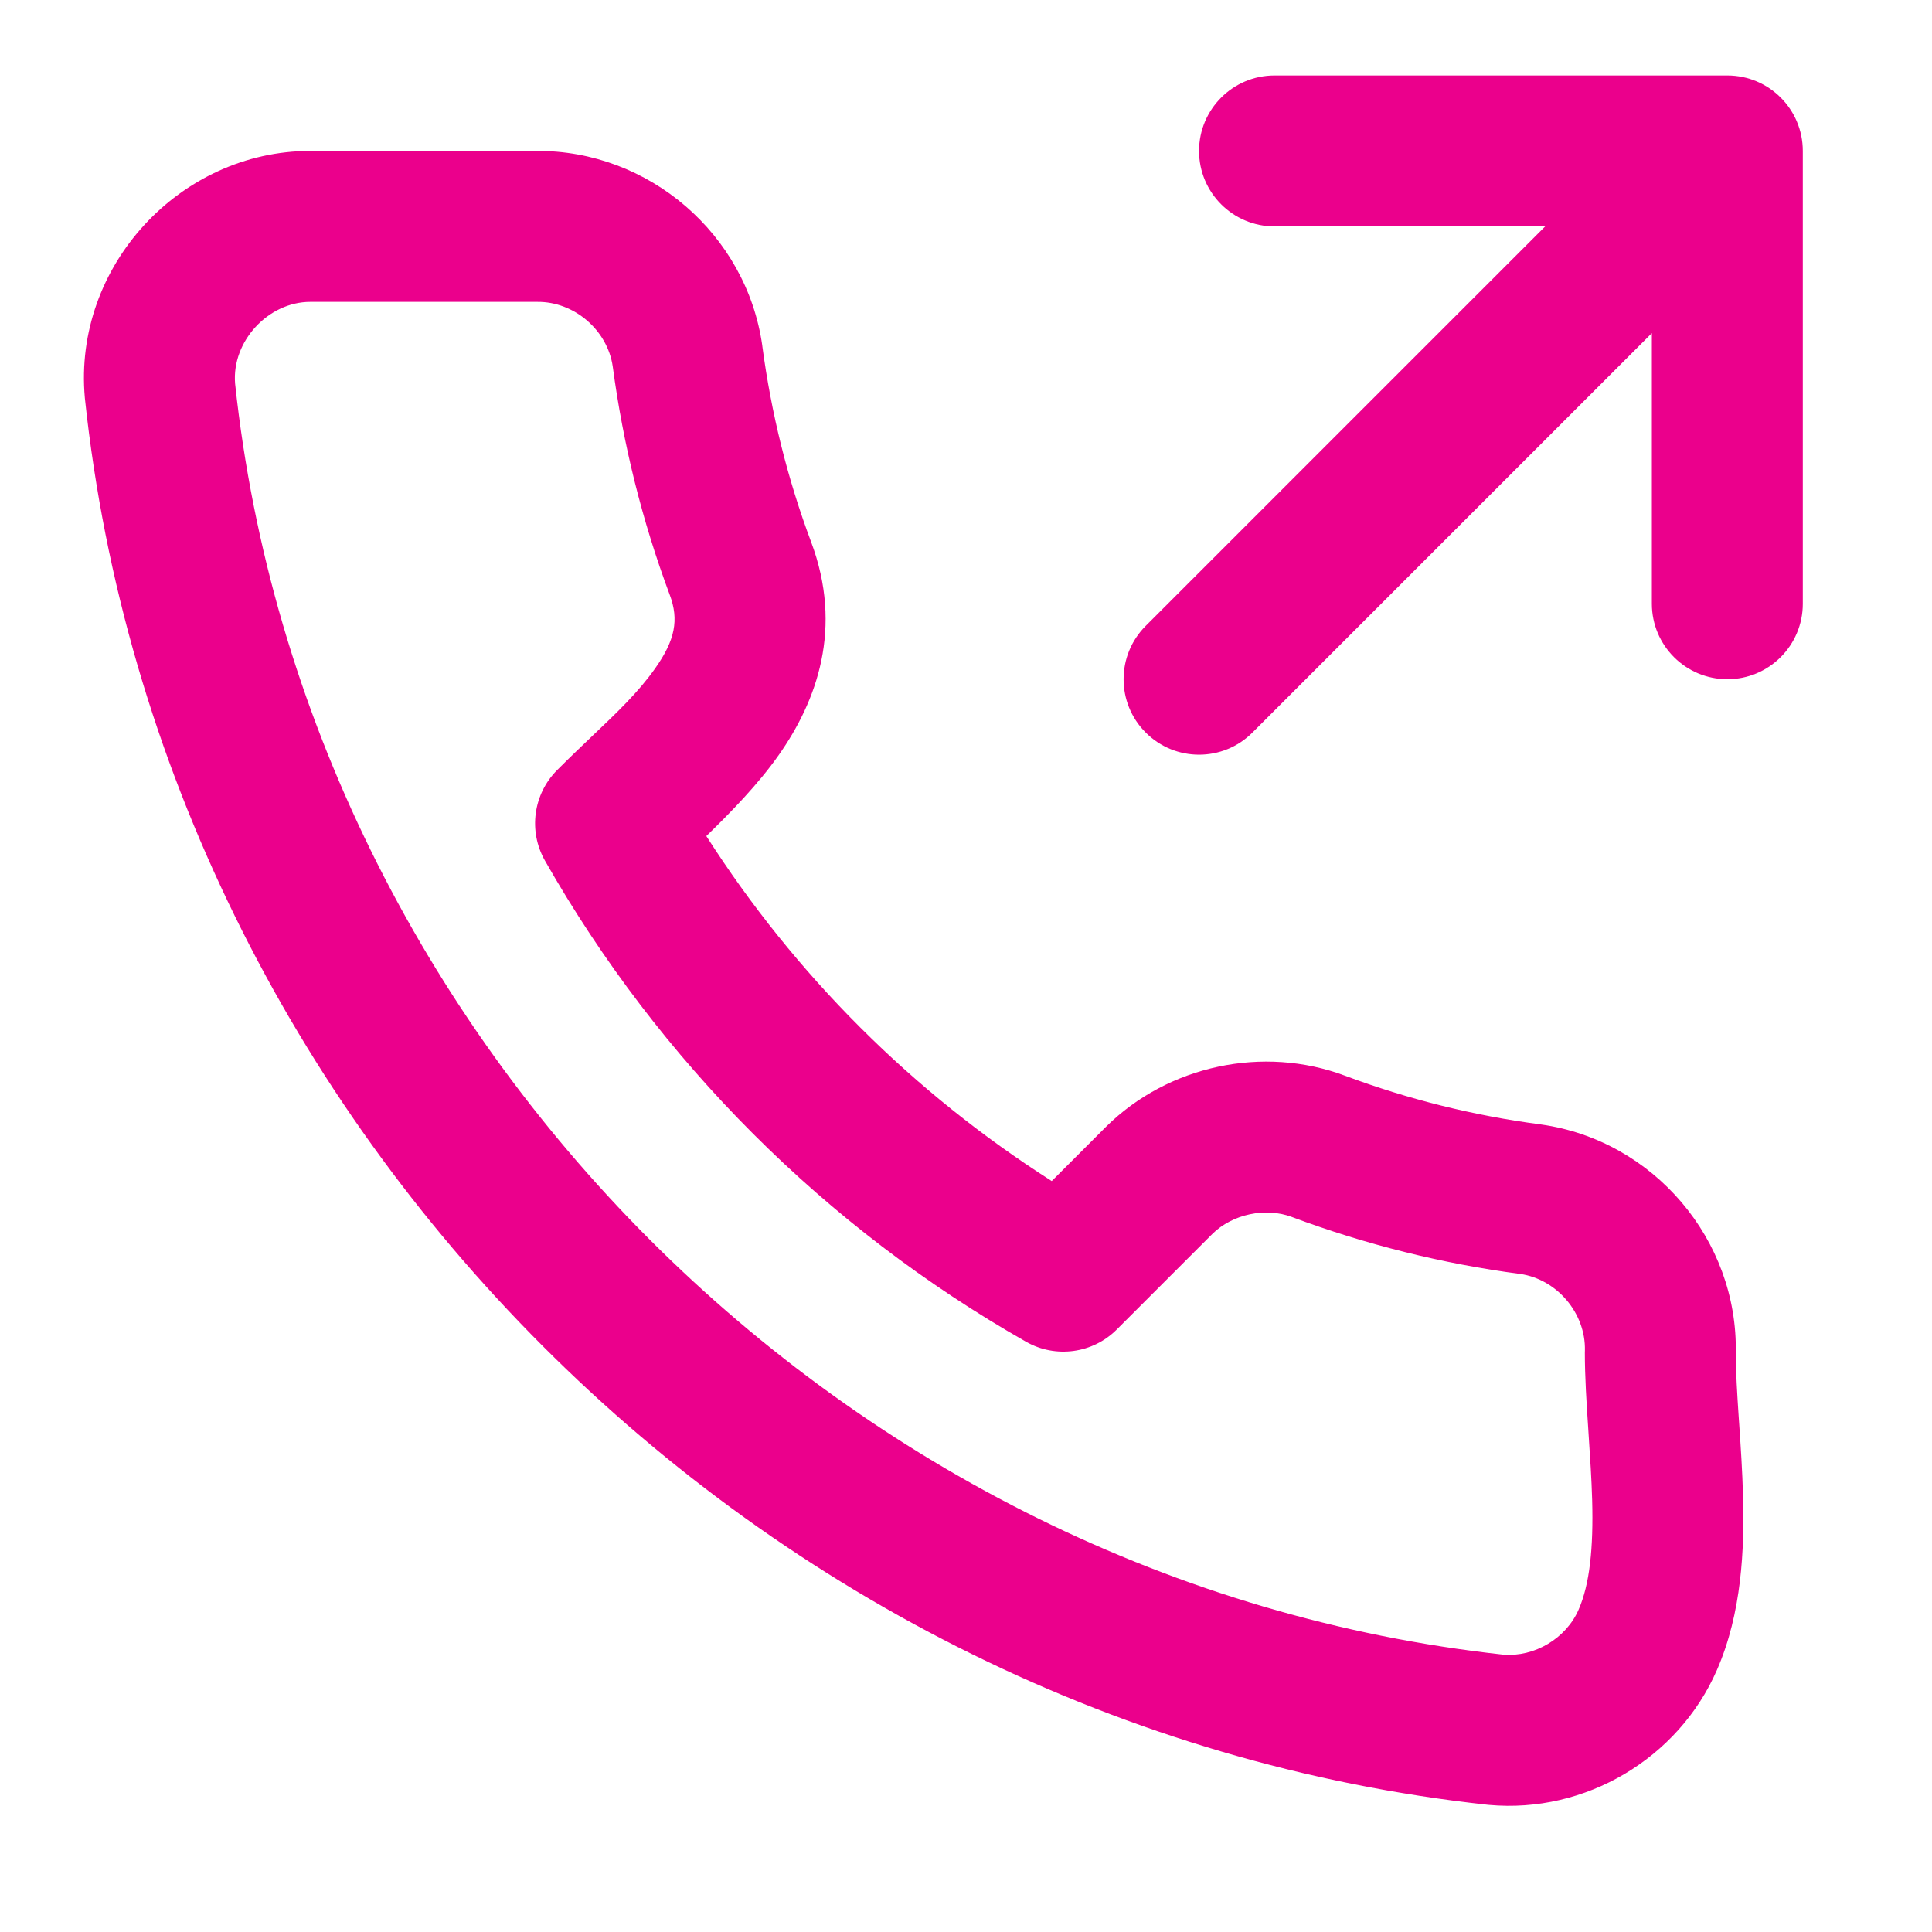 <svg width="32" height="32" viewBox="0 0 32 32" fill="none" xmlns="http://www.w3.org/2000/svg">
<path fill-rule="evenodd" clip-rule="evenodd" d="M21.11 1.25C20.42 1.25 19.86 1.81 19.86 2.5C19.86 3.19 20.42 3.75 21.11 3.75H25.593L18.977 10.366C18.488 10.854 18.488 11.646 18.977 12.134C19.465 12.622 20.256 12.622 20.744 12.134L27.36 5.518V10C27.36 10.69 27.92 11.25 28.61 11.25C29.301 11.25 29.86 10.69 29.86 10V2.5C29.86 1.81 29.301 1.25 28.61 1.25H21.11ZM8.9 5C9.51 4.994 10.062 5.467 10.149 6.071C10.321 7.361 10.636 8.629 11.092 9.85L11.093 9.852C11.248 10.265 11.182 10.602 10.853 11.068C10.573 11.466 10.223 11.798 9.803 12.197C9.625 12.367 9.433 12.549 9.229 12.754C8.831 13.152 8.748 13.766 9.026 14.255C10.917 17.58 13.67 20.333 16.995 22.224C17.484 22.502 18.099 22.419 18.497 22.021L20.081 20.437C20.414 20.109 20.961 19.993 21.398 20.157L21.4 20.158C22.621 20.614 23.89 20.931 25.181 21.101C25.791 21.19 26.266 21.753 26.251 22.369C26.25 22.379 26.25 22.39 26.25 22.4C26.25 22.81 26.278 23.243 26.305 23.646L26.312 23.757L26.312 23.757C26.337 24.133 26.361 24.49 26.371 24.844C26.393 25.643 26.331 26.24 26.146 26.662C25.939 27.137 25.416 27.449 24.898 27.406C14.034 26.219 5.059 17.272 3.894 6.354C3.836 5.655 4.441 5.001 5.138 5L8.888 5L8.9 5ZM12.626 5.725C12.365 3.879 10.746 2.485 8.882 2.5H5.137C2.979 2.502 1.209 4.411 1.405 6.587L1.407 6.607C2.692 18.707 12.602 28.584 24.64 29.893L24.661 29.895C26.258 30.041 27.799 29.125 28.437 27.662C28.852 26.713 28.894 25.652 28.87 24.776C28.859 24.369 28.832 23.962 28.807 23.594L28.807 23.594L28.799 23.479C28.772 23.074 28.751 22.725 28.75 22.413C28.788 20.534 27.388 18.887 25.525 18.625L25.513 18.623C24.407 18.478 23.321 18.207 22.277 17.817C20.925 17.309 19.348 17.646 18.321 18.661L18.316 18.666L17.42 19.562C15.12 18.096 13.167 16.146 11.699 13.848C12.105 13.454 12.558 12.989 12.897 12.508C13.531 11.608 13.97 10.403 13.434 8.974C13.043 7.93 12.774 6.843 12.627 5.736L12.626 5.725ZM13.434 8.974C13.433 8.974 13.433 8.973 13.433 8.973L13.434 8.975C13.434 8.975 13.434 8.975 13.434 8.974Z" fill="#EB008C"/>
</svg>
